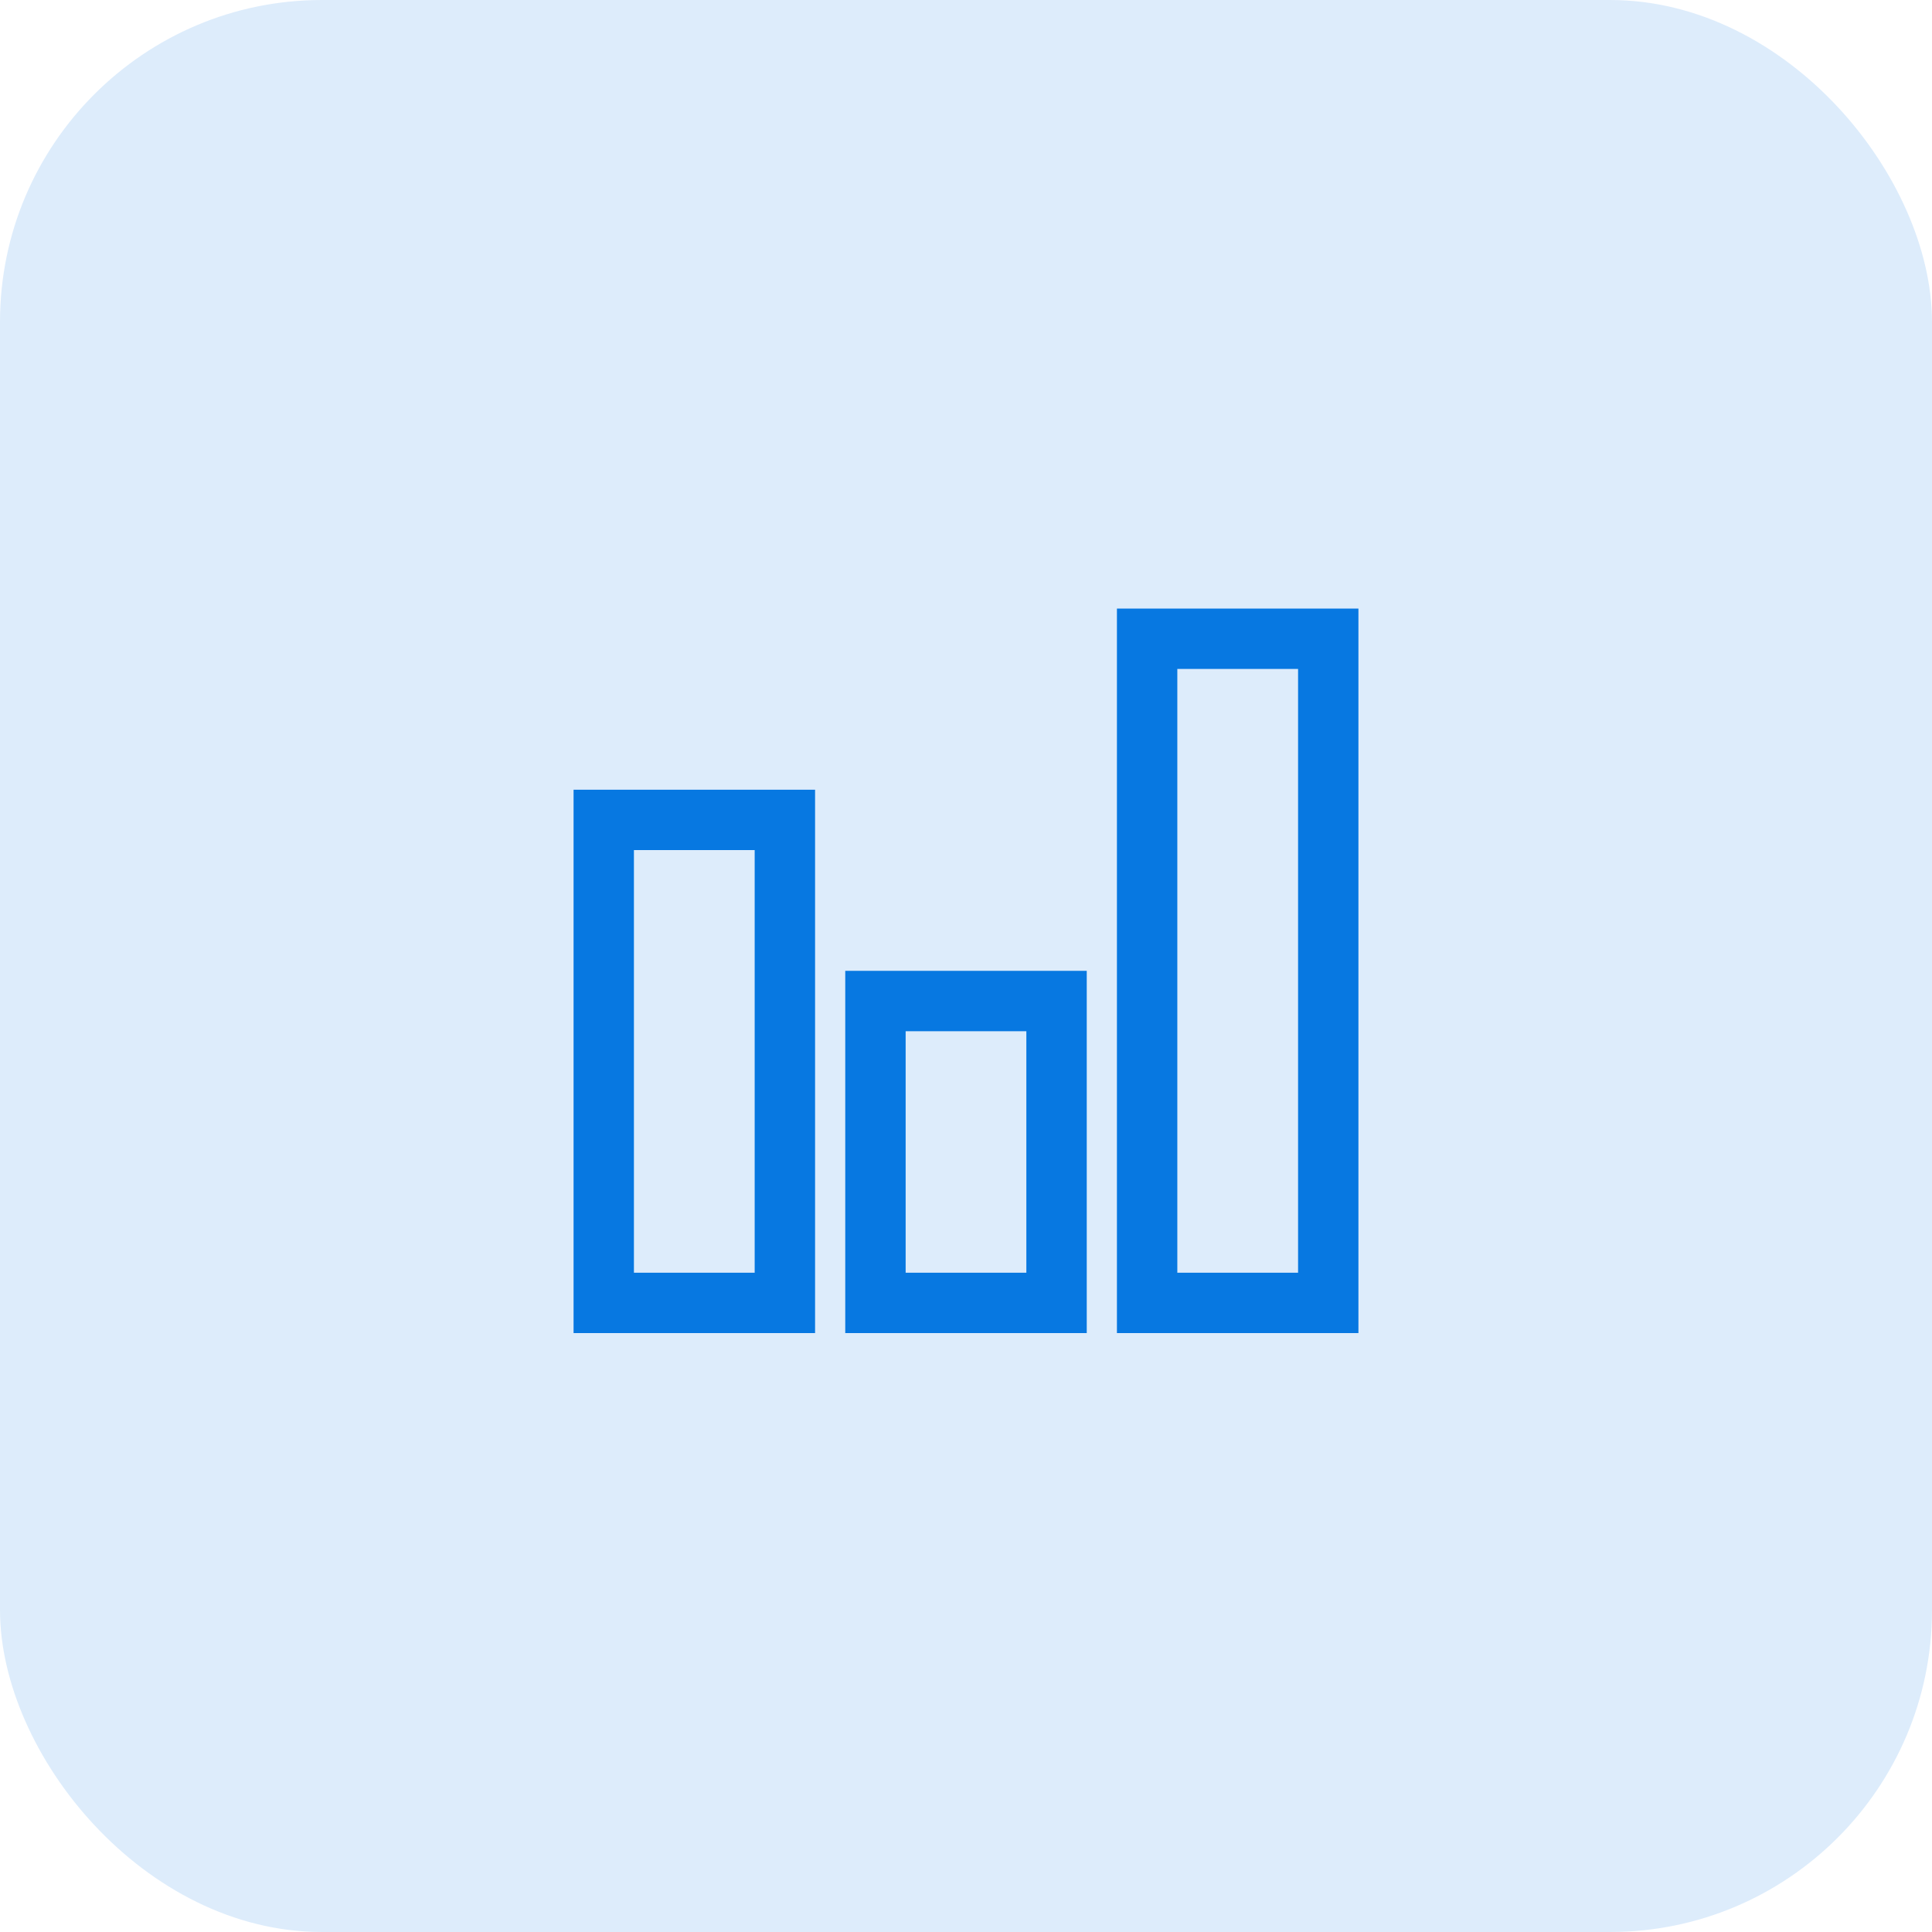 <svg viewBox='0 0 50 50' fill='none' xmlns='http://www.w3.org/2000/svg'>
                        <rect width='50' height='50' rx='8.333' fill='#DDECFB'/>
                        <path d='M28.906 15.75H35.156V34.5H28.906V15.75ZM30.469 17.312V32.938H33.594V17.312H30.469ZM14.844 20.438H21.094V34.5H14.844V20.438ZM16.406 22V32.938H19.531V22H16.406ZM21.875 25.125H28.125V34.5H21.875V25.125ZM23.438 26.688V32.938H26.562V26.688H23.438Z' fill='#0778E1'/>
                      </svg>